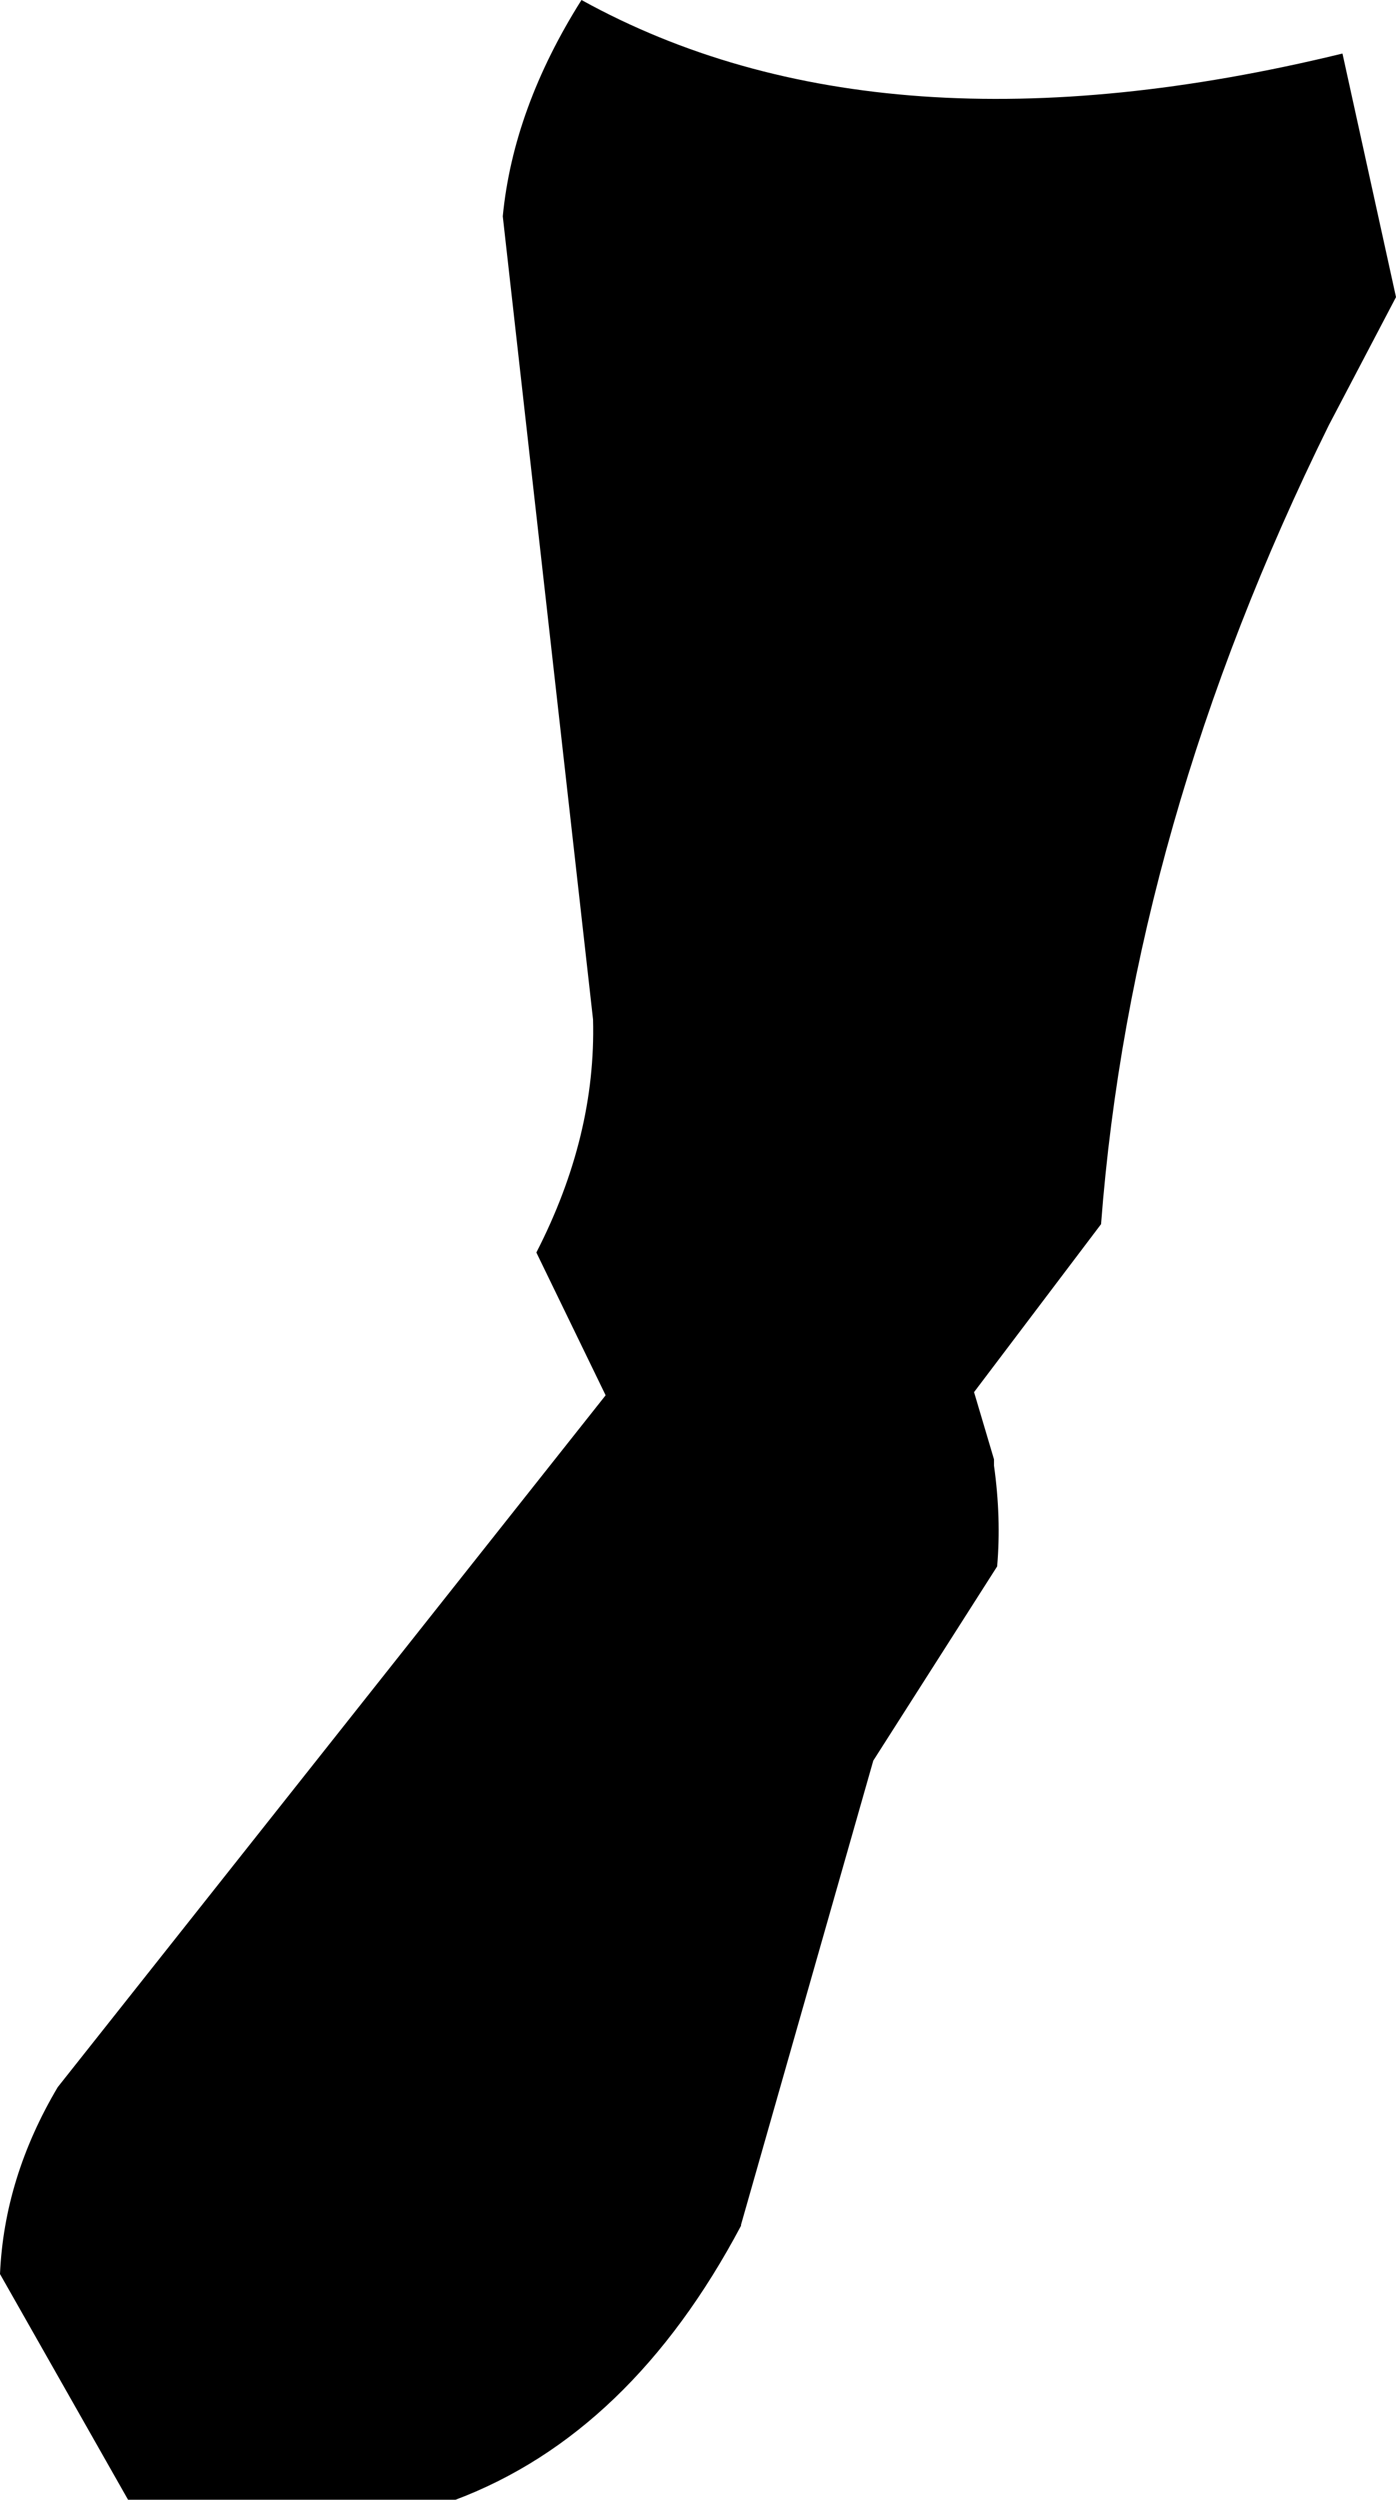 <?xml version="1.0" encoding="UTF-8" standalone="no"?>
<svg xmlns:xlink="http://www.w3.org/1999/xlink" height="119.05px" width="66.5px" xmlns="http://www.w3.org/2000/svg">
  <g transform="matrix(1.0, 0.0, 0.0, 1.0, -315.6, -437.0)">
    <path d="M315.6 545.3 Q315.8 540.7 318.35 536.4 L344.45 503.45 341.15 496.65 Q344.0 491.1 343.85 485.55 L339.55 447.3 Q340.05 442.15 343.3 437.0 357.6 444.9 379.55 439.55 L382.1 451.15 378.9 457.25 Q369.5 476.3 368.05 495.3 L362.0 503.3 362.95 506.5 362.95 506.8 Q363.3 509.3 363.1 511.6 L357.2 520.85 350.9 542.95 350.9 543.0 Q345.65 552.9 337.3 556.05 L321.7 556.05 315.6 545.3" fill="#000000" fill-rule="evenodd" stroke="none"/>
  </g>
</svg>
